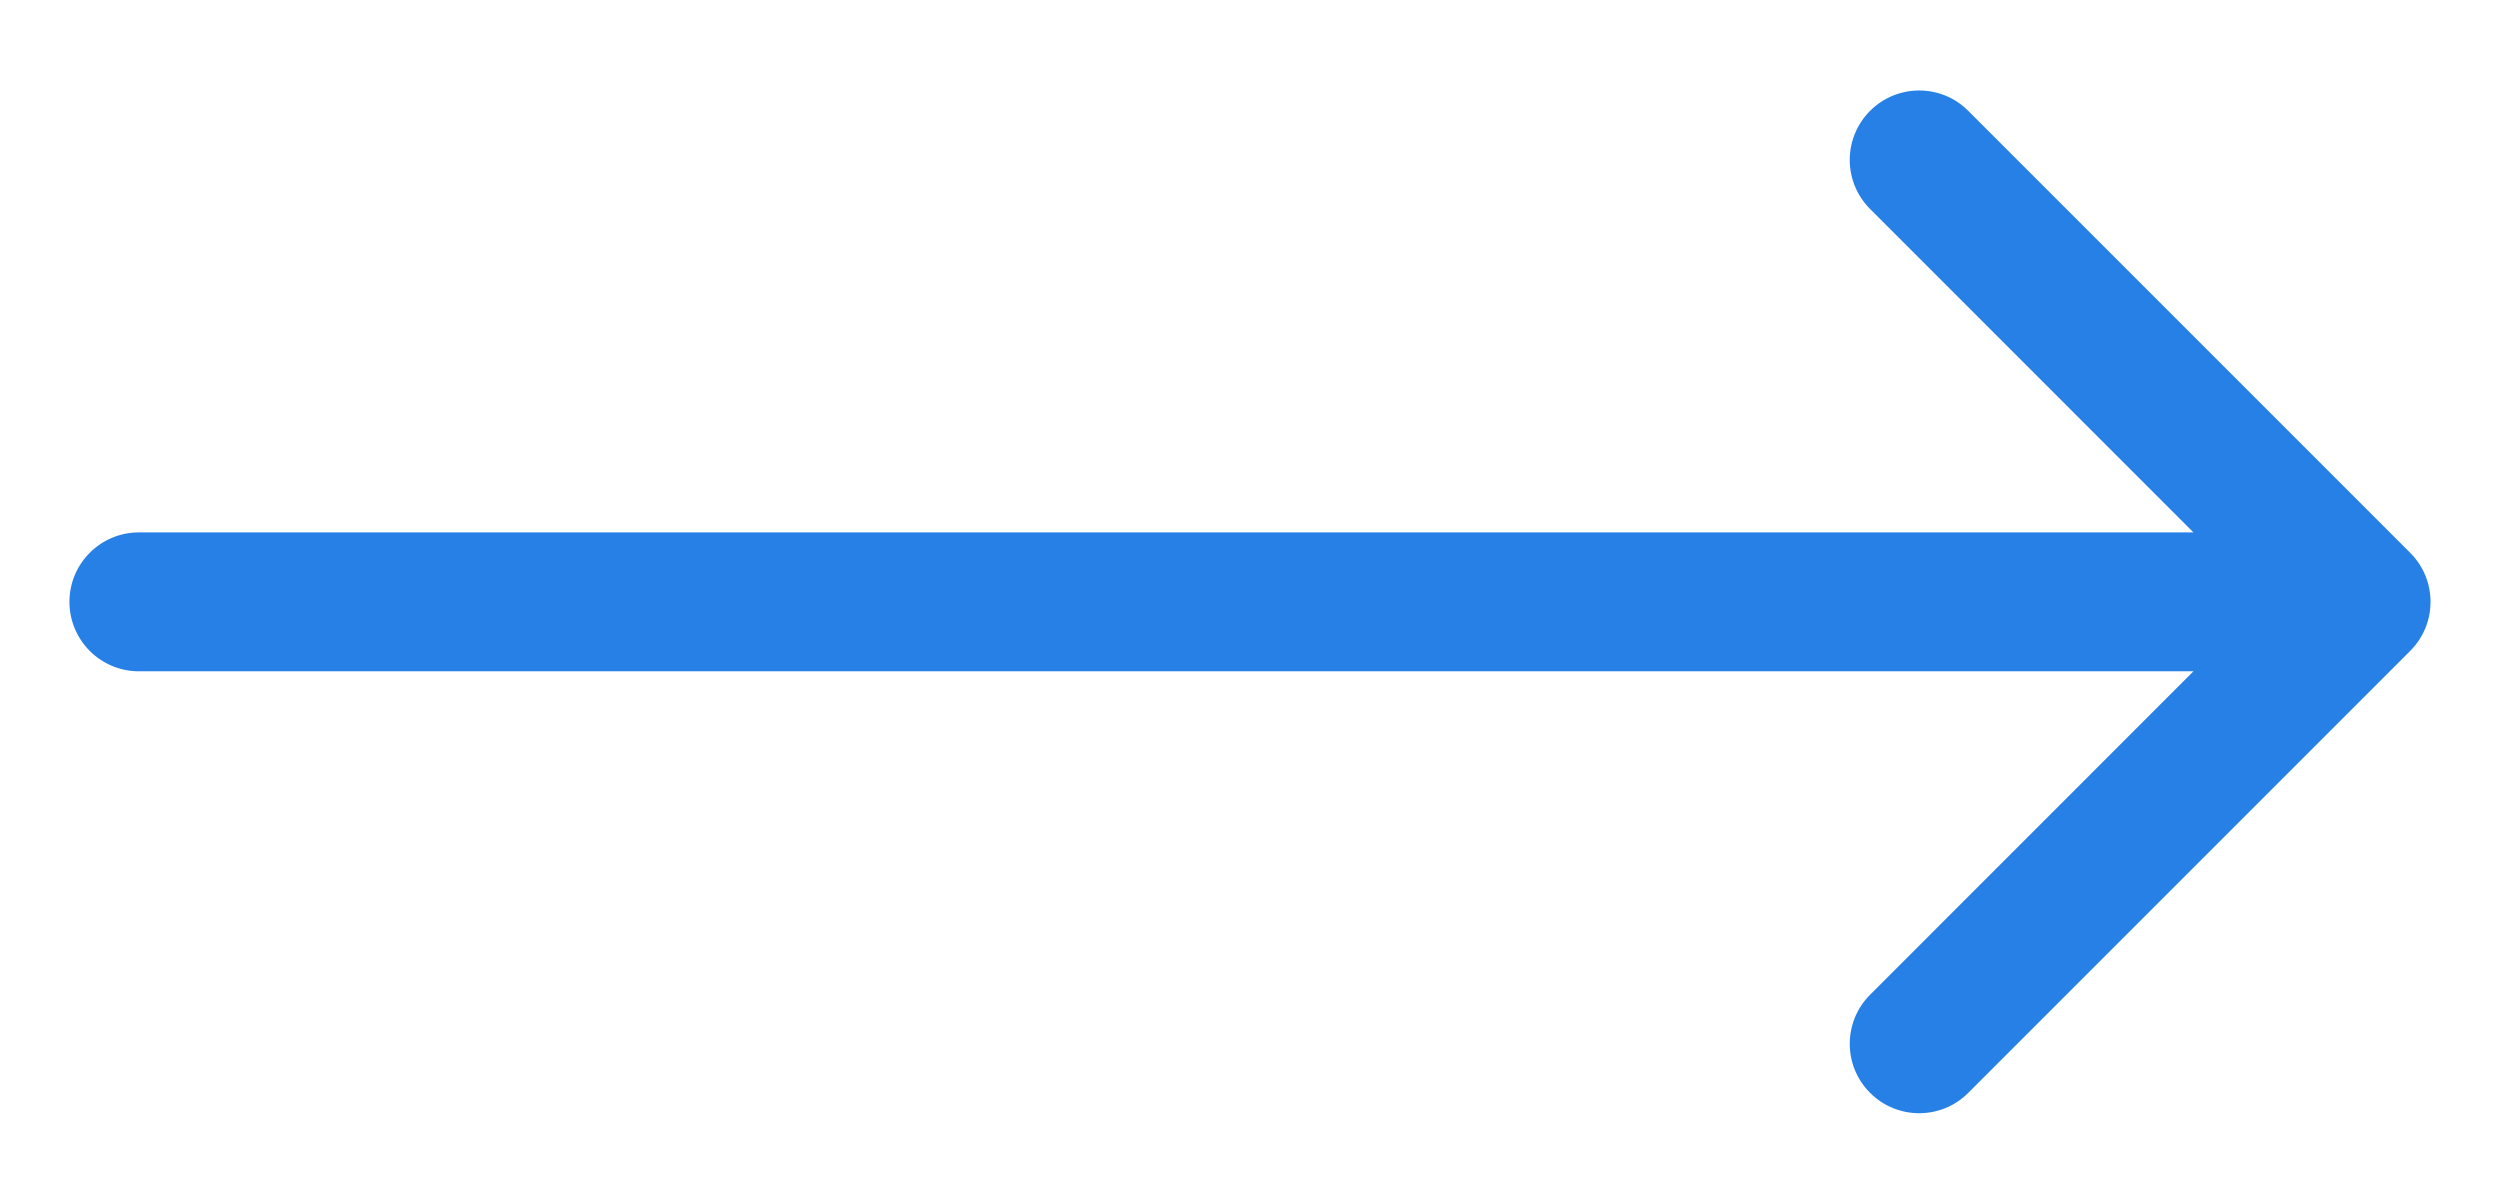 <svg width="27" height="13" viewBox="0 0 27 13" fill="none" xmlns="http://www.w3.org/2000/svg">
<path d="M1.5 5.75C1.086 5.75 0.75 6.086 0.75 6.5C0.75 6.914 1.086 7.25 1.5 7.25L1.5 5.75ZM26.03 7.03C26.323 6.737 26.323 6.263 26.03 5.97L21.257 1.197C20.965 0.904 20.49 0.904 20.197 1.197C19.904 1.49 19.904 1.964 20.197 2.257L24.439 6.5L20.197 10.743C19.904 11.036 19.904 11.51 20.197 11.803C20.49 12.096 20.965 12.096 21.257 11.803L26.03 7.03ZM1.5 7.25L25.5 7.25L25.5 5.75L1.5 5.75L1.5 7.25Z" fill="#2780E6"/>
</svg>
